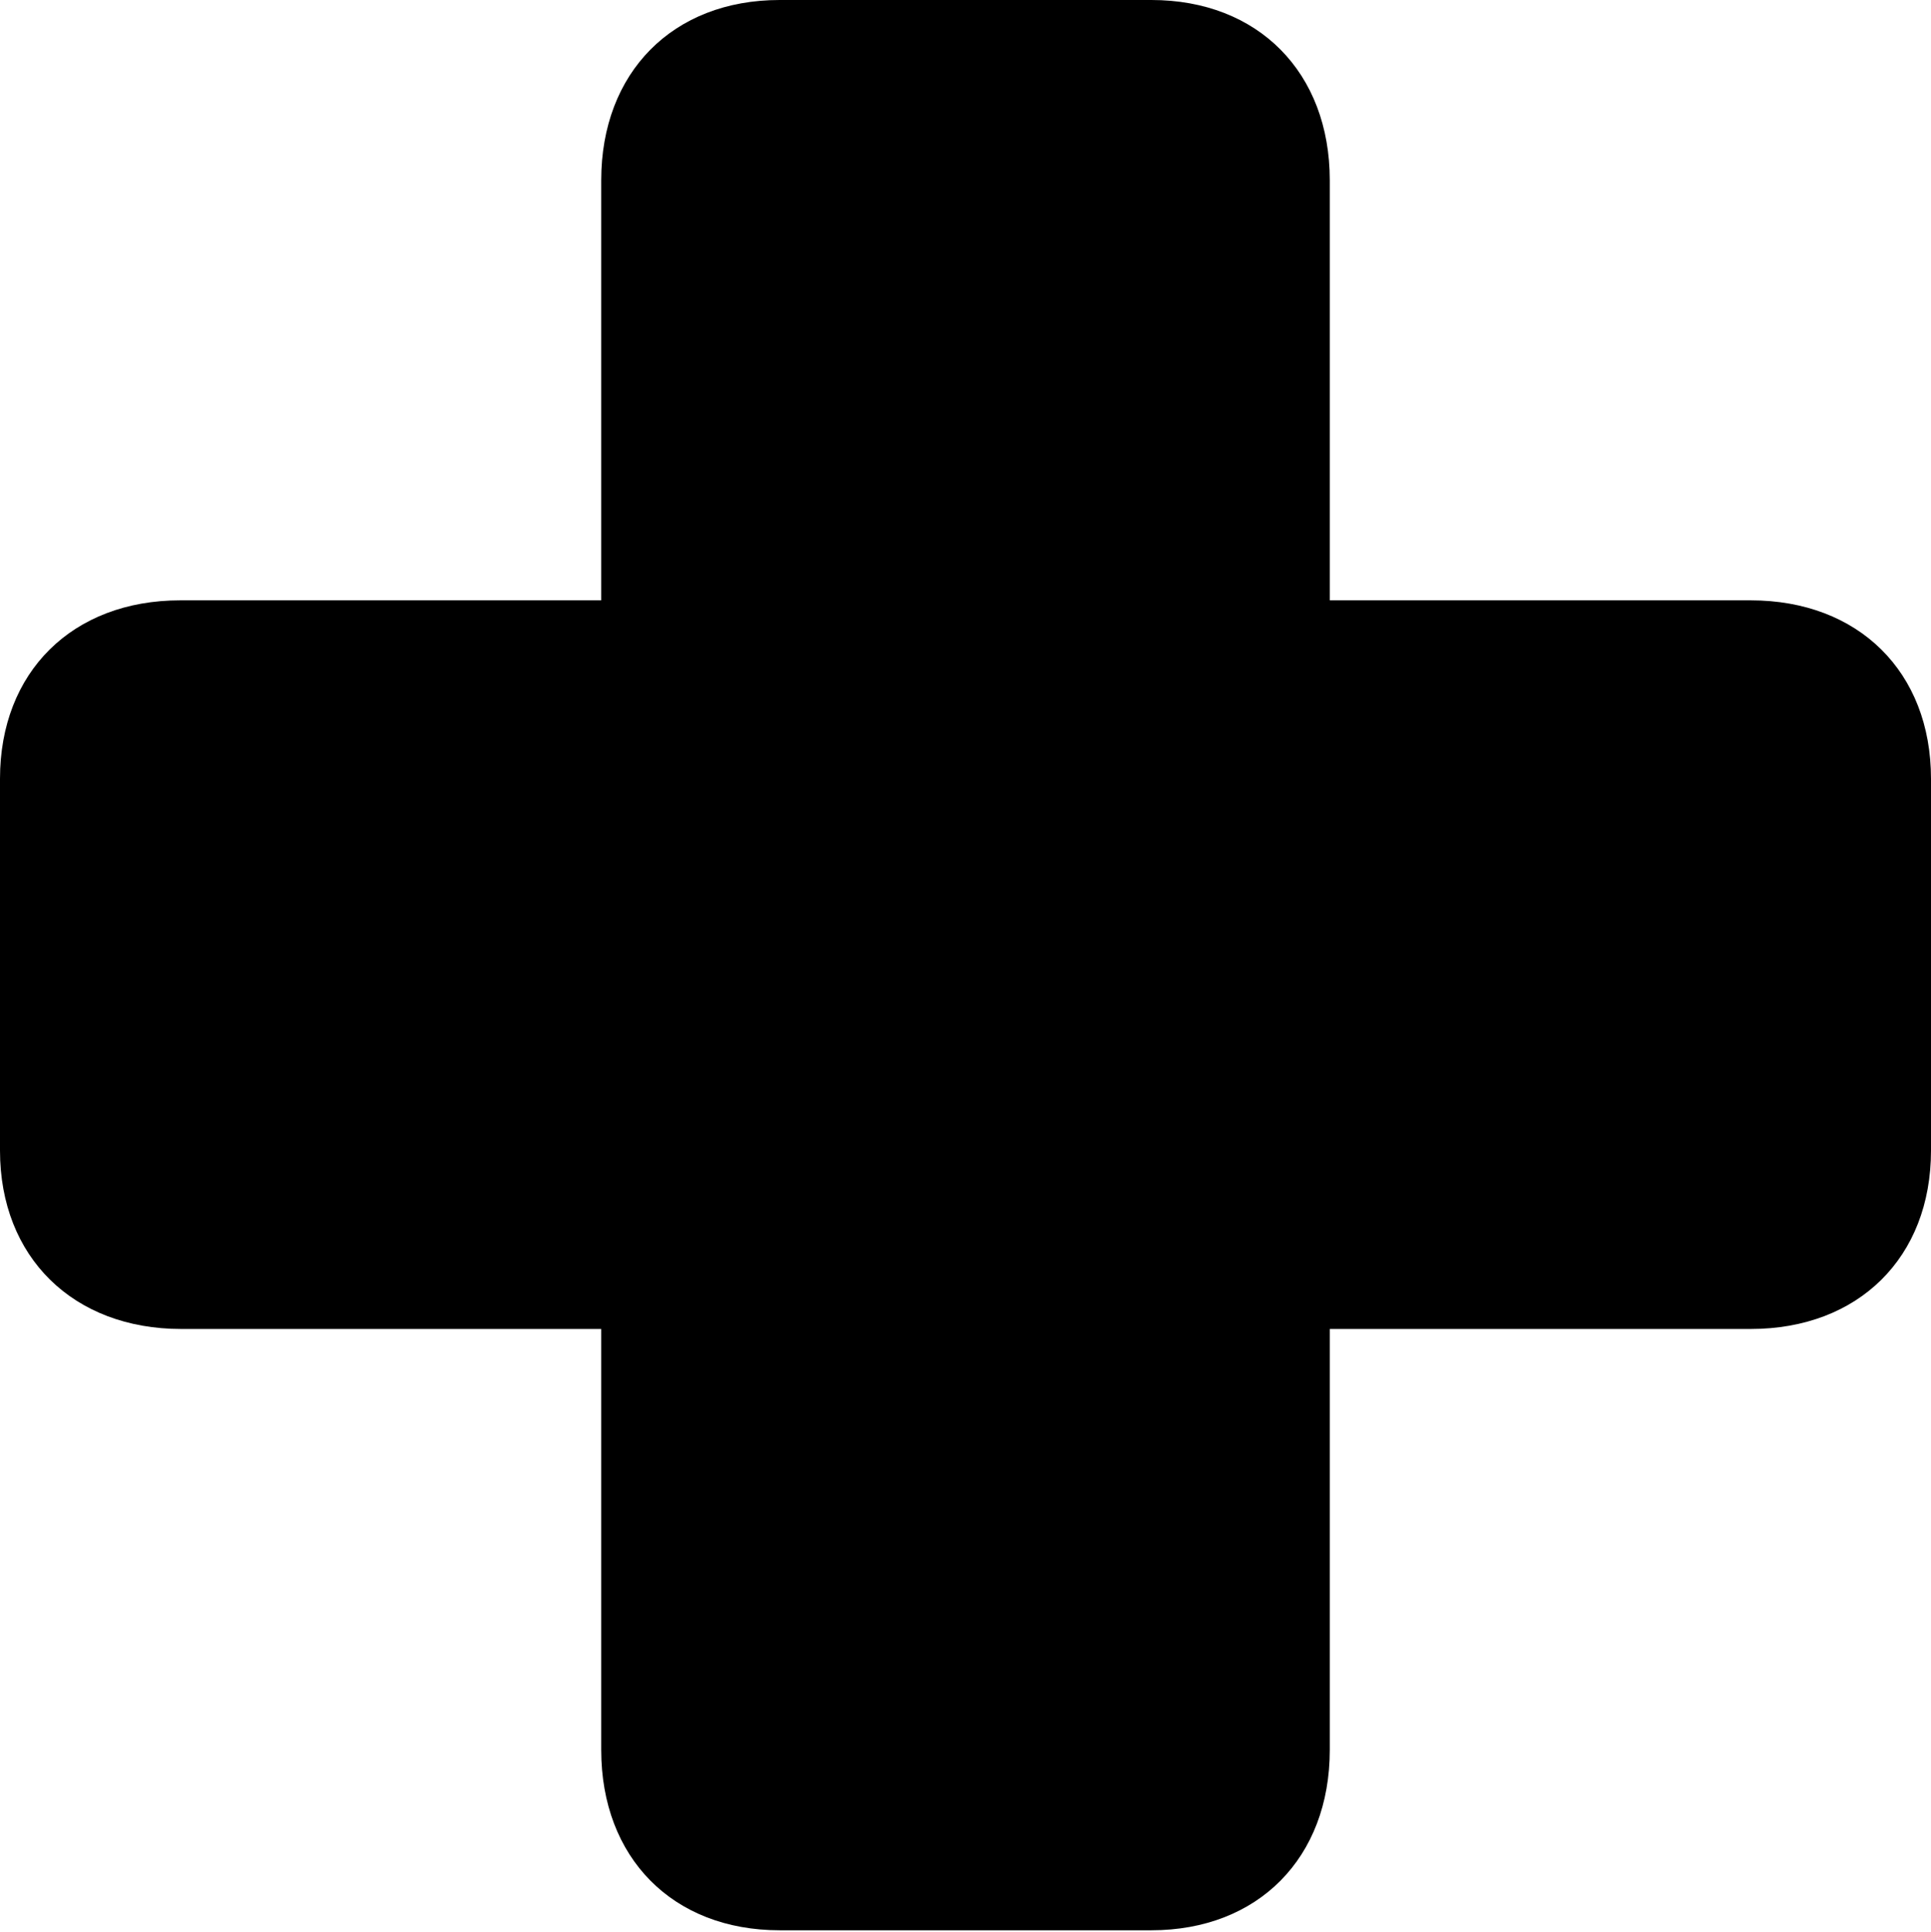 <?xml version="1.0" encoding="UTF-8"?>

<!--
  - Copyright (c) 2023-2024. Compose Cupertino project and open source contributors.
  - Copyright (c) 2025. Scott Lanoue.
  -
  - Licensed under the Apache License, Version 2.0 (the "License");
  - you may not use this file except in compliance with the License.
  - You may obtain a copy of the License at
  -
  -     http://www.apache.org/licenses/LICENSE-2.0
  -
  - Unless required by applicable law or agreed to in writing, software
  - distributed under the License is distributed on an "AS IS" BASIS,
  - WITHOUT WARRANTIES OR CONDITIONS OF ANY KIND, either express or implied.
  - See the License for the specific language governing permissions and
  - limitations under the License.
  -->

<svg version="1.1" xmlns="http://www.w3.org/2000/svg" xmlns:xlink="http://www.w3.org/1999/xlink" width="24.352" height="24.363">
  <path d="M0 14.508C0 15.855 0.926 16.758 2.285 16.758L7.582 16.758L7.582 22.066C7.582 23.426 8.484 24.34 9.832 24.34L14.52 24.34C15.867 24.34 16.77 23.426 16.77 22.066L16.77 16.758L22.078 16.758C23.438 16.758 24.352 15.855 24.352 14.508L24.352 9.82C24.352 8.473 23.438 7.57 22.078 7.57L16.77 7.57L16.77 2.273C16.77 0.914 15.867 0 14.52 0L9.832 0C8.484 0 7.582 0.914 7.582 2.273L7.582 7.57L2.273 7.57C0.914 7.57 0 8.473 0 9.82Z" fill="#000000"/>
</svg>
